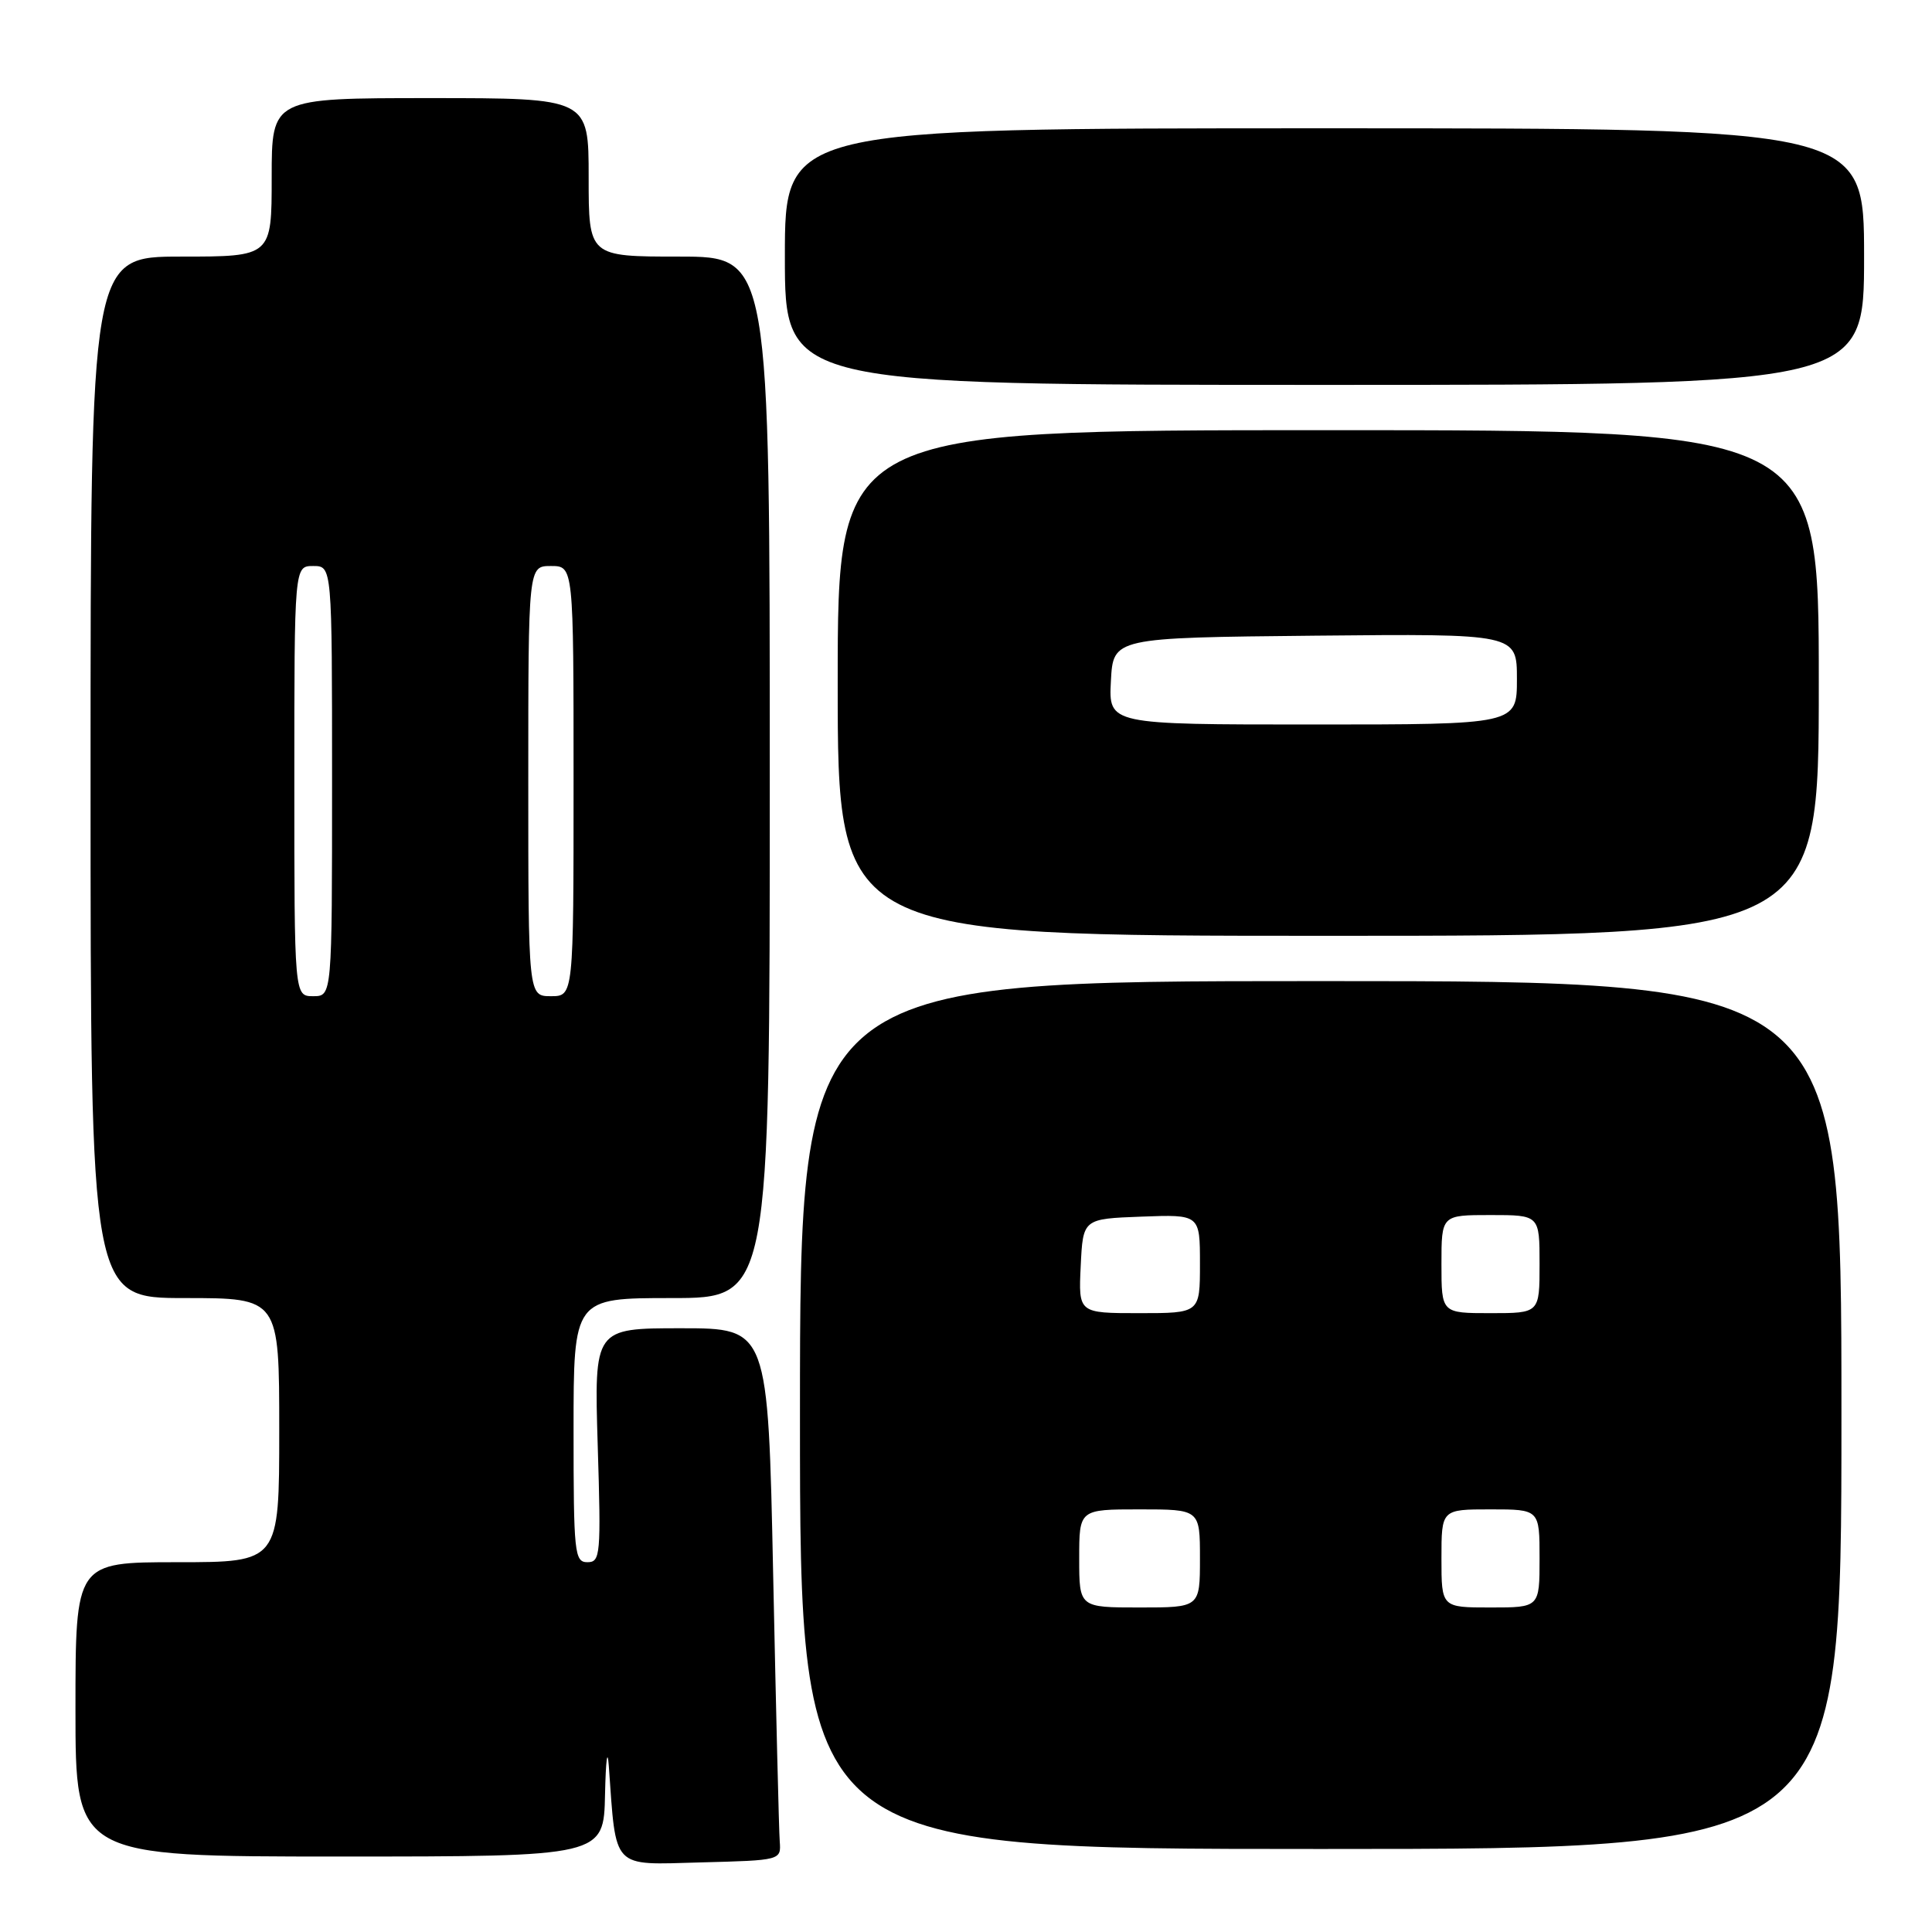 <?xml version="1.0" encoding="UTF-8" standalone="no"?>
<!DOCTYPE svg PUBLIC "-//W3C//DTD SVG 1.1//EN" "http://www.w3.org/Graphics/SVG/1.1/DTD/svg11.dtd" >
<svg xmlns="http://www.w3.org/2000/svg" xmlns:xlink="http://www.w3.org/1999/xlink" version="1.1" viewBox="0 0 256 256">
 <g >
 <path fill="currentColor"
d=" M 103.32 244.00 C 103.21 242.62 102.83 226.76 102.45 208.75 C 101.77 176.00 101.77 176.00 90.25 176.00 C 78.73 176.00 78.73 176.00 79.20 191.50 C 79.65 206.05 79.56 207.00 77.84 207.00 C 76.12 207.00 76.00 205.82 76.00 189.50 C 76.00 172.00 76.00 172.00 89.00 172.00 C 102.00 172.00 102.00 172.00 102.00 103.00 C 102.00 34.00 102.00 34.00 90.00 34.00 C 78.00 34.00 78.00 34.00 78.00 23.50 C 78.00 13.00 78.00 13.00 57.00 13.00 C 36.00 13.00 36.00 13.00 36.00 23.50 C 36.00 34.00 36.00 34.00 24.00 34.00 C 12.00 34.00 12.00 34.00 12.00 103.00 C 12.00 172.00 12.00 172.00 24.50 172.00 C 37.00 172.00 37.00 172.00 37.00 189.50 C 37.00 207.00 37.00 207.00 23.50 207.00 C 10.00 207.00 10.00 207.00 10.00 226.50 C 10.00 246.00 10.00 246.00 45.00 246.00 C 80.00 246.00 80.00 246.00 80.17 237.75 C 80.27 233.21 80.49 231.53 80.67 234.00 C 81.67 247.86 80.94 247.10 92.82 246.78 C 103.50 246.50 103.50 246.50 103.32 244.00 Z  M 244.00 187.50 C 244.00 130.00 244.00 130.00 175.00 130.00 C 106.00 130.00 106.00 130.00 106.00 187.50 C 106.00 245.00 106.00 245.00 175.00 245.00 C 244.00 245.00 244.00 245.00 244.00 187.50 Z  M 241.00 90.50 C 241.00 57.00 241.00 57.00 176.00 57.00 C 111.00 57.00 111.00 57.00 111.00 90.50 C 111.00 124.00 111.00 124.00 176.00 124.00 C 241.00 124.00 241.00 124.00 241.00 90.50 Z  M 247.00 34.00 C 247.00 17.00 247.00 17.00 175.50 17.00 C 104.00 17.00 104.00 17.00 104.00 34.00 C 104.00 51.00 104.00 51.00 175.50 51.00 C 247.00 51.00 247.00 51.00 247.00 34.00 Z  M 39.00 103.50 C 39.00 75.00 39.00 75.00 41.50 75.00 C 44.00 75.00 44.00 75.00 44.00 103.50 C 44.00 132.00 44.00 132.00 41.50 132.00 C 39.00 132.00 39.00 132.00 39.00 103.50 Z  M 70.00 103.50 C 70.00 75.00 70.00 75.00 73.00 75.00 C 76.00 75.00 76.00 75.00 76.00 103.50 C 76.00 132.00 76.00 132.00 73.00 132.00 C 70.00 132.00 70.00 132.00 70.00 103.50 Z  M 143.00 206.50 C 143.00 200.00 143.00 200.00 151.00 200.00 C 159.00 200.00 159.00 200.00 159.00 206.50 C 159.00 213.00 159.00 213.00 151.00 213.00 C 143.00 213.00 143.00 213.00 143.00 206.50 Z  M 191.00 206.50 C 191.00 200.00 191.00 200.00 197.50 200.00 C 204.00 200.00 204.00 200.00 204.00 206.50 C 204.00 213.00 204.00 213.00 197.50 213.00 C 191.00 213.00 191.00 213.00 191.00 206.50 Z  M 143.20 167.75 C 143.50 161.50 143.50 161.50 151.25 161.21 C 159.00 160.92 159.00 160.92 159.00 167.46 C 159.00 174.00 159.00 174.00 150.95 174.00 C 142.90 174.00 142.90 174.00 143.20 167.75 Z  M 191.00 167.50 C 191.00 161.00 191.00 161.00 197.50 161.00 C 204.00 161.00 204.00 161.00 204.00 167.50 C 204.00 174.00 204.00 174.00 197.50 174.00 C 191.00 174.00 191.00 174.00 191.00 167.50 Z  M 147.20 90.25 C 147.50 84.50 147.50 84.50 174.25 84.23 C 201.00 83.97 201.00 83.97 201.00 89.98 C 201.00 96.00 201.00 96.00 173.95 96.00 C 146.90 96.00 146.90 96.00 147.20 90.25 Z "/>
</g>
</svg>